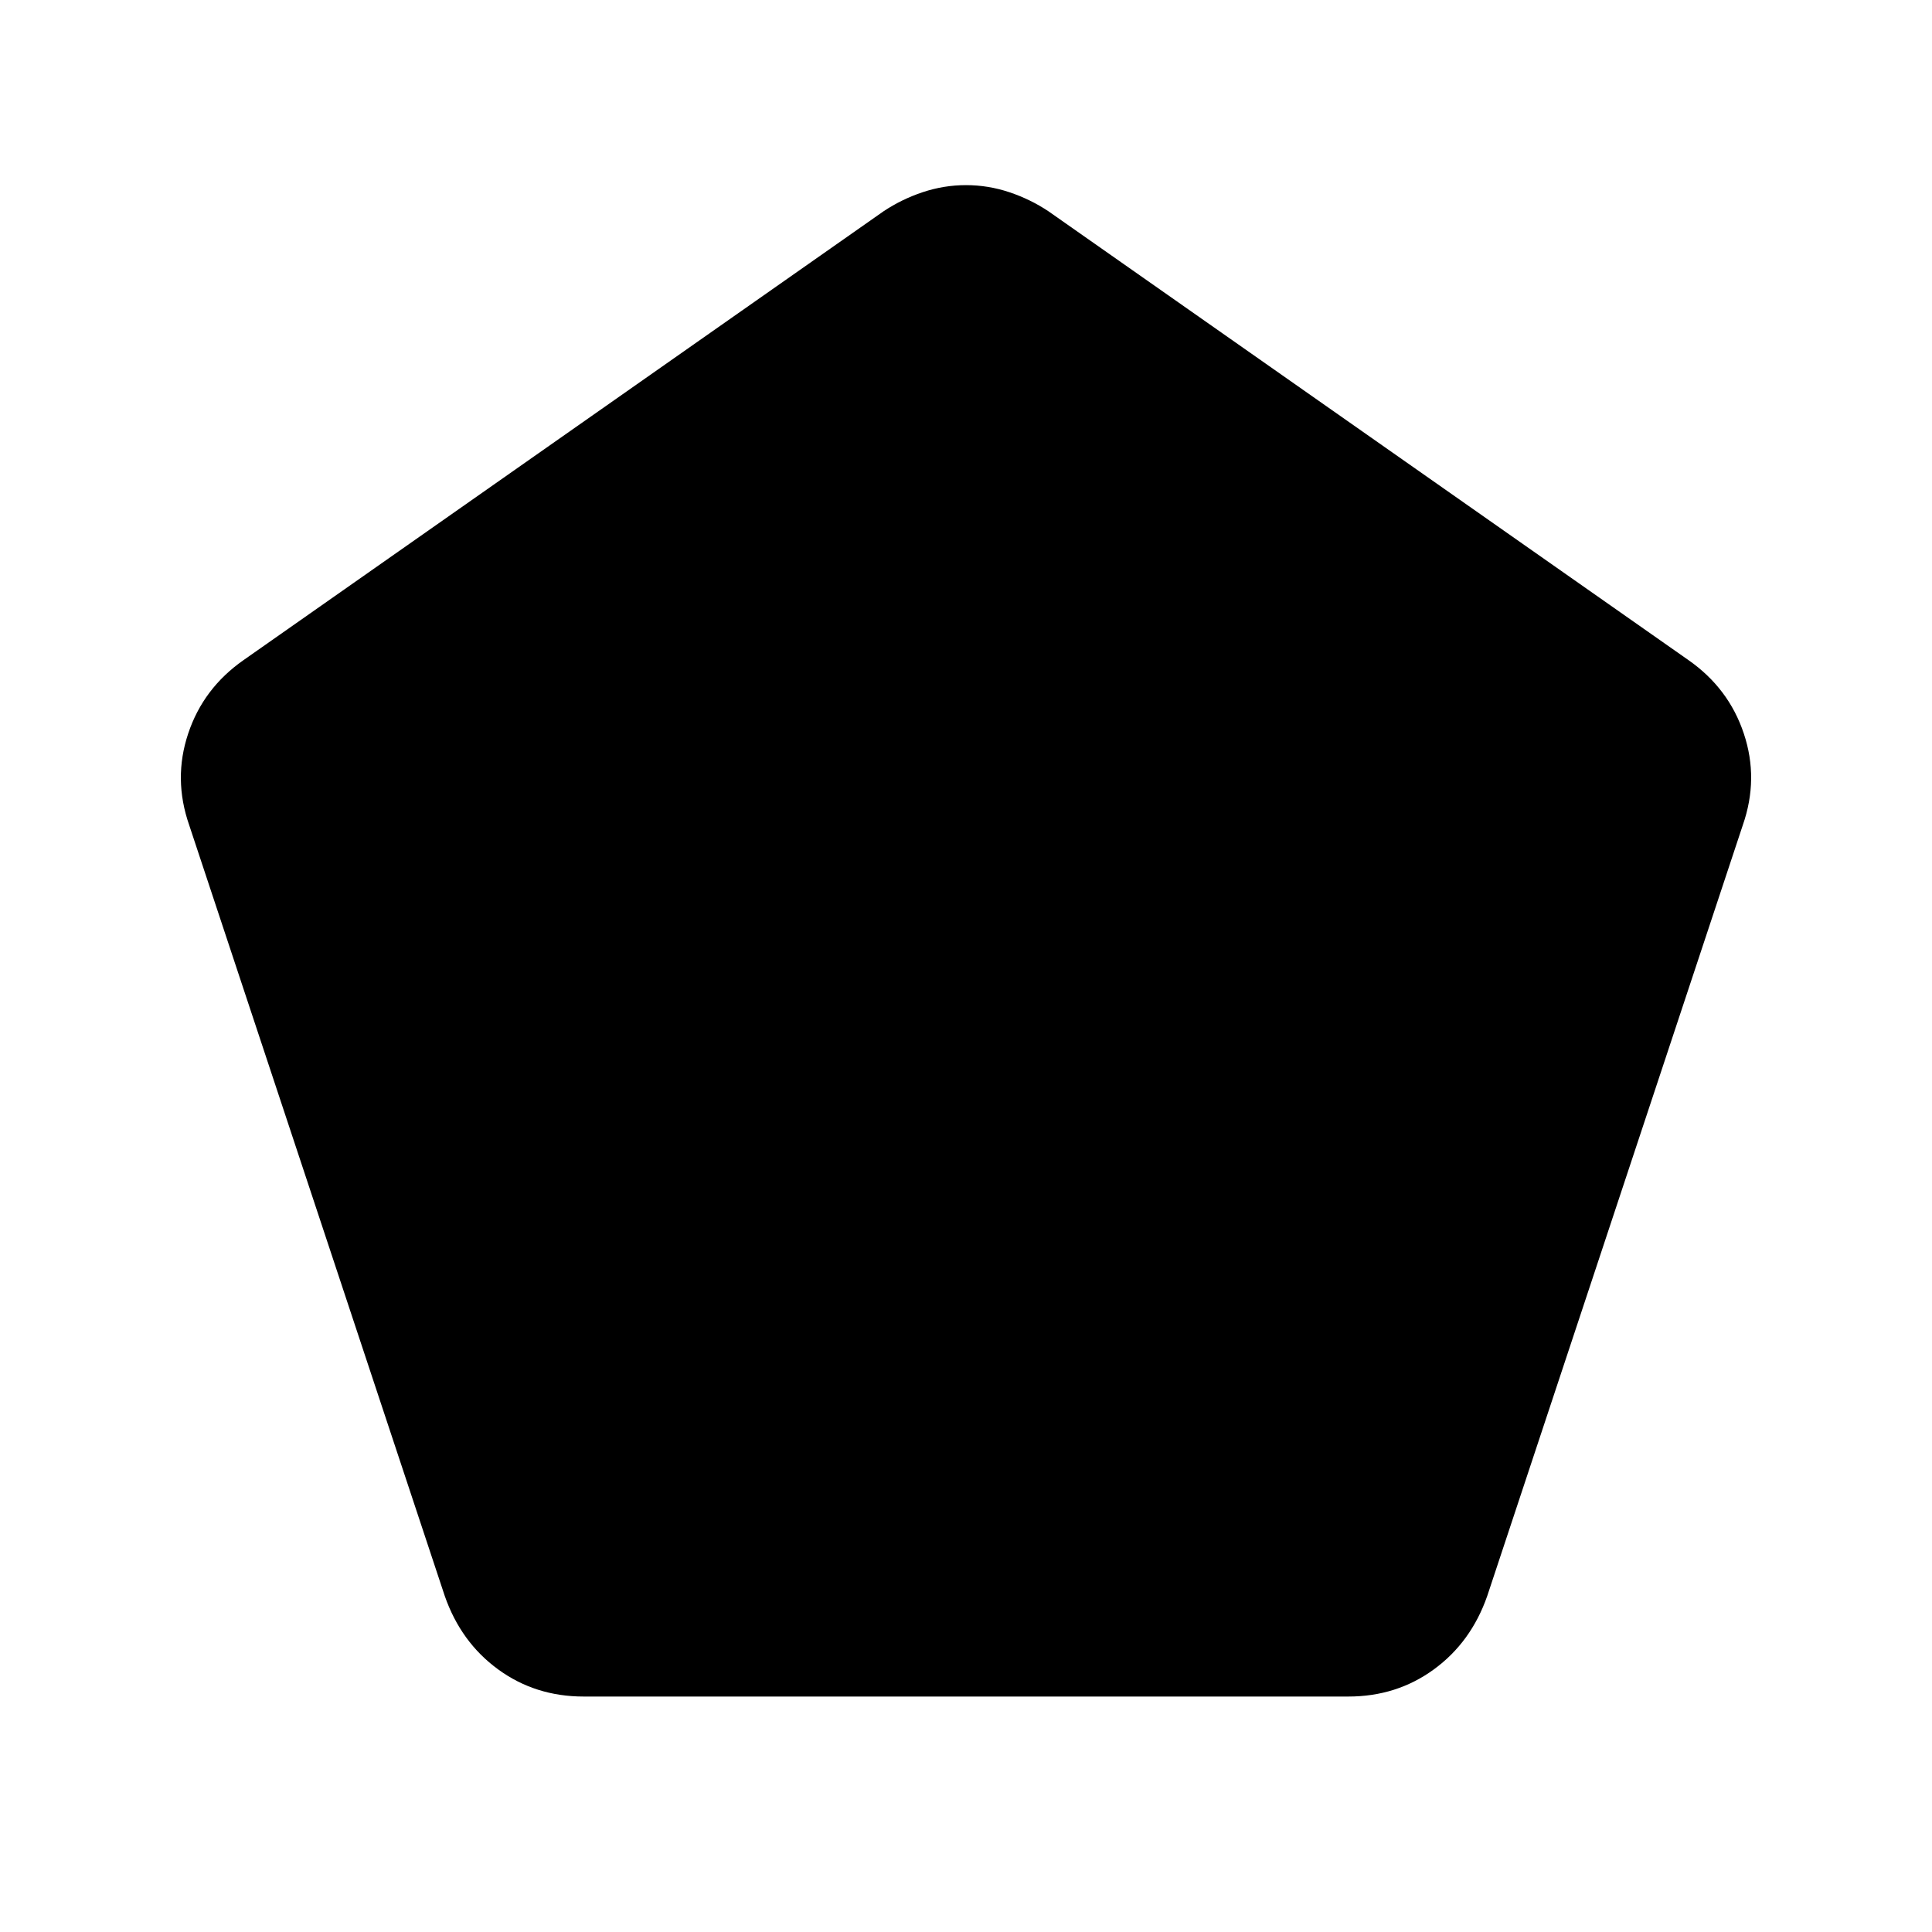 <svg xmlns="http://www.w3.org/2000/svg" height="40" width="40"><path d="M12.083 35.125q-1 0-1.771-.563-.77-.562-1.104-1.52L3.917 17.083q-.334-.958-.021-1.895.312-.938 1.146-1.521l13.25-9.292q.375-.25.812-.396.438-.146.896-.146t.896.146q.437.146.812.396l13.25 9.292q.834.583 1.146 1.521.313.937-.021 1.895l-5.291 15.959q-.334.958-1.104 1.52-.771.563-1.771.563Z"/></svg>